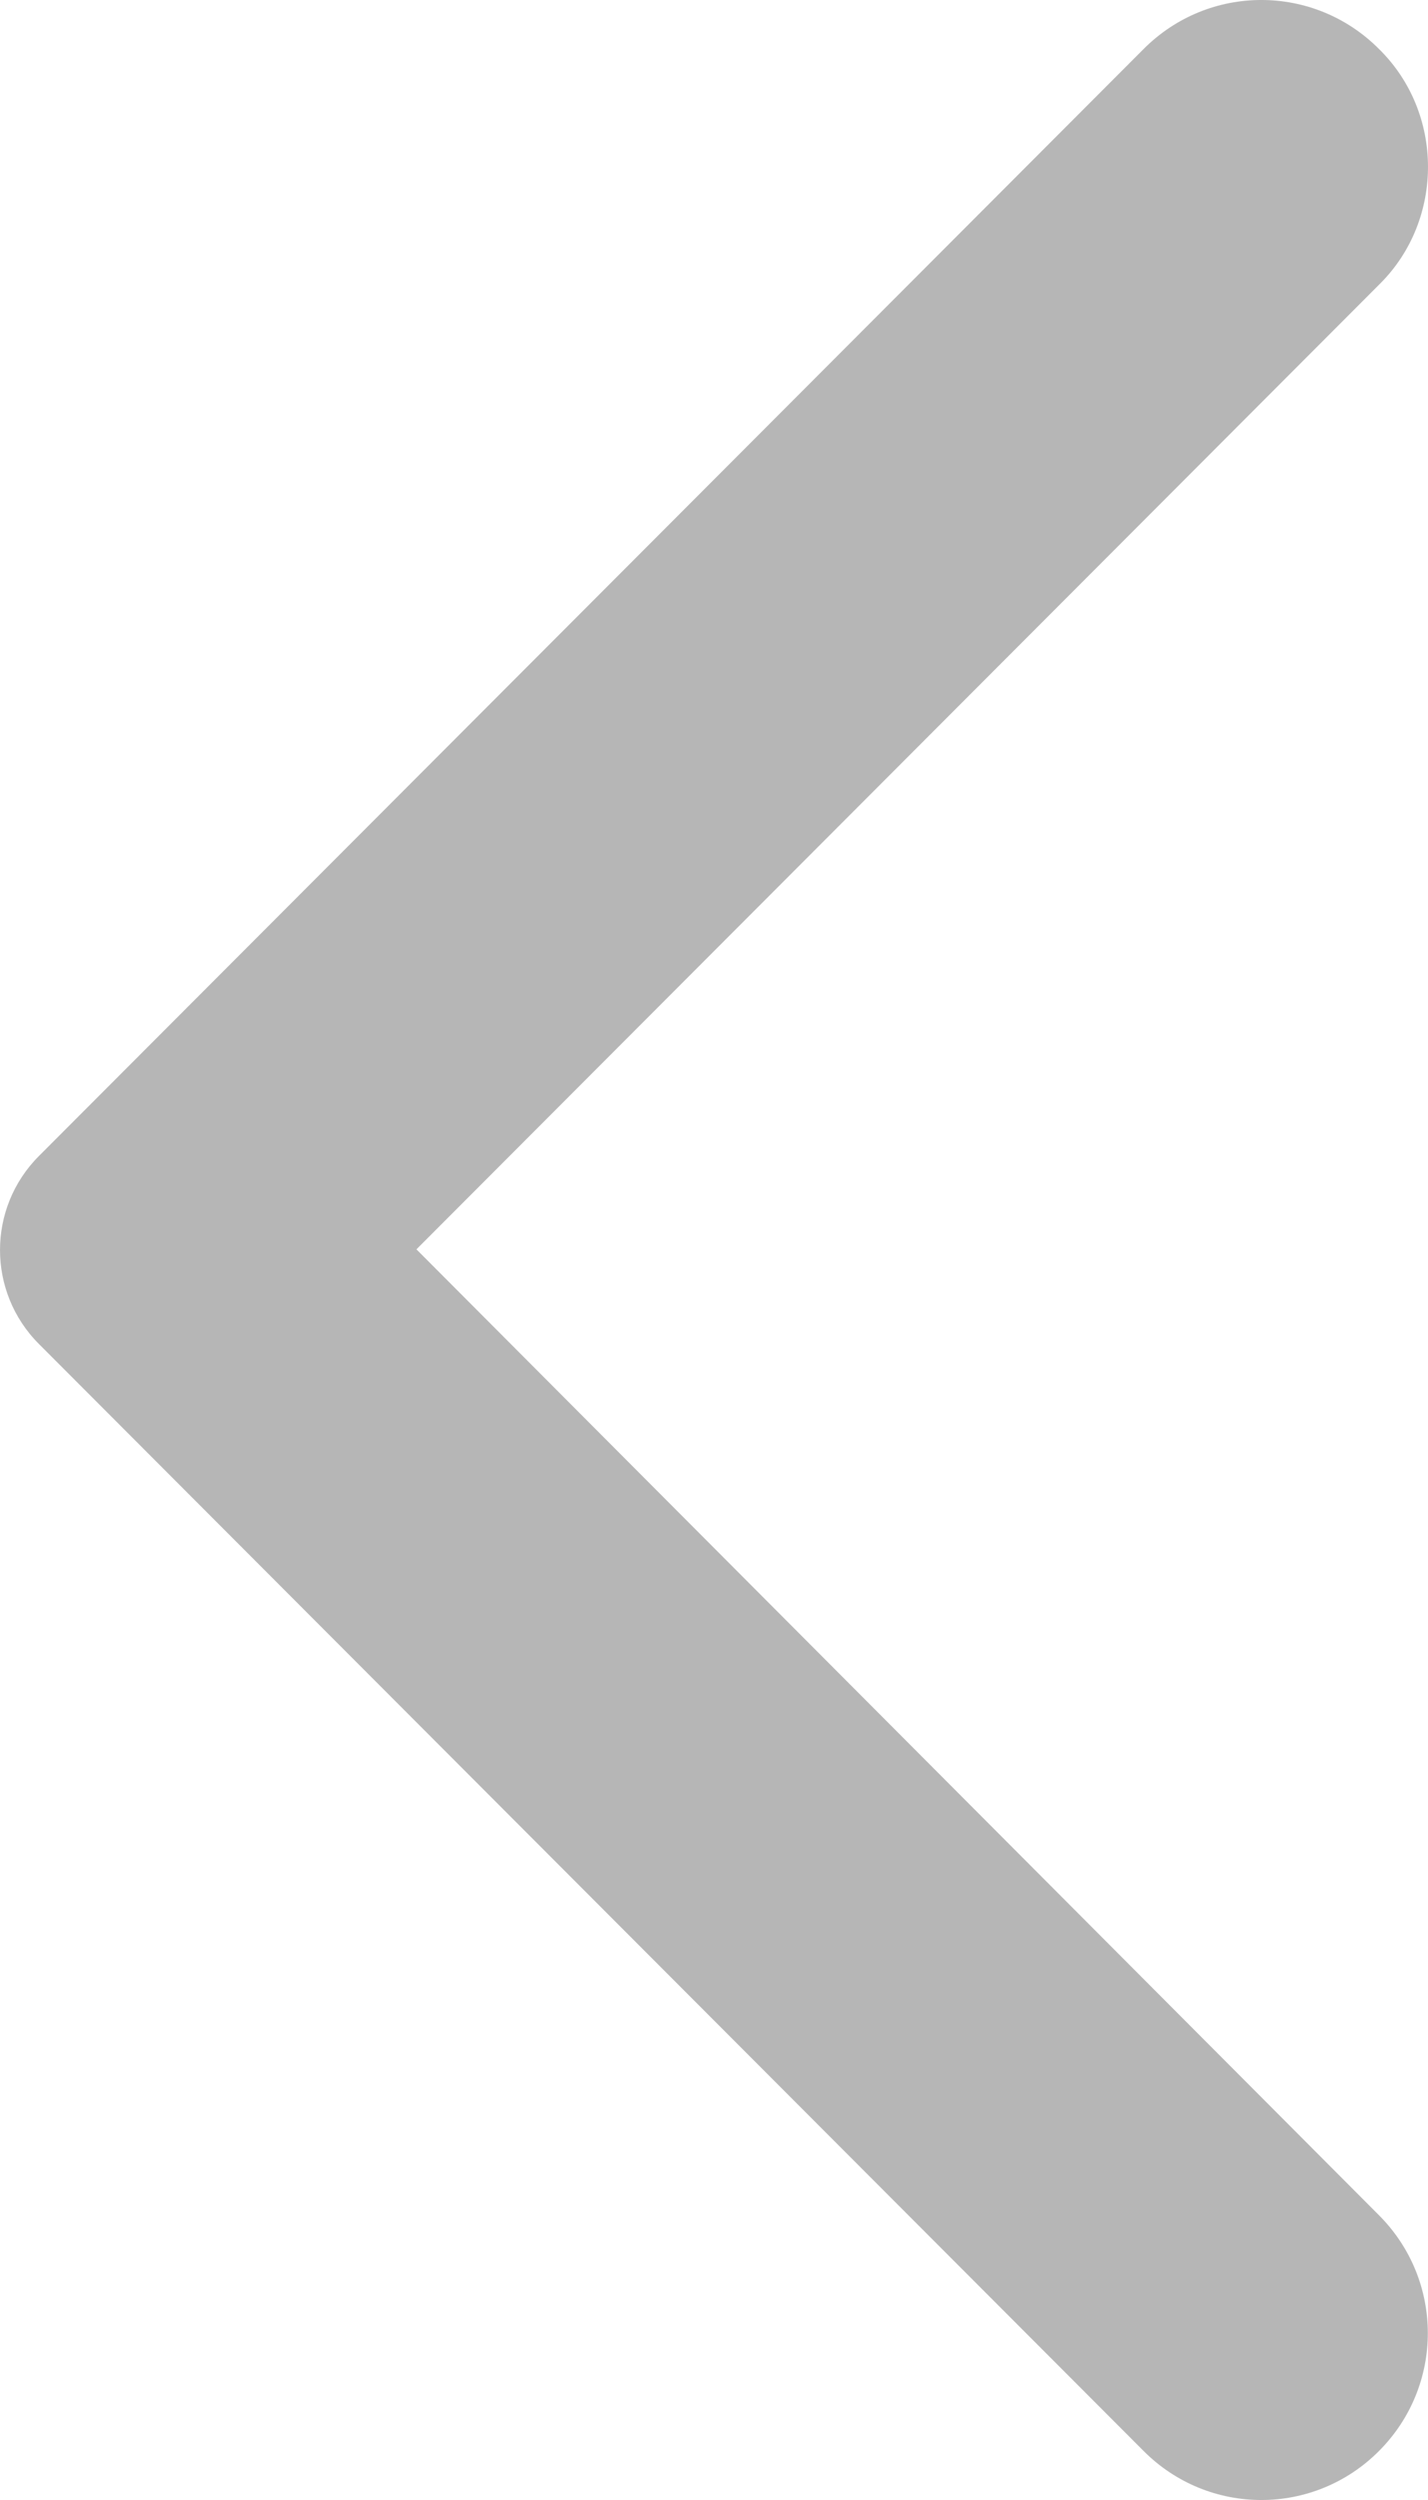 <svg width="32" height="56" viewBox="0 0 32 56" fill="none" xmlns="http://www.w3.org/2000/svg">
<path d="M30.901 1.097C29.442 -0.366 27.088 -0.366 25.628 1.097L0.871 25.896C-0.29 27.06 -0.29 28.94 0.871 30.104L25.628 54.903C27.088 56.366 29.442 56.366 30.901 54.903C32.361 53.441 32.361 51.083 30.901 49.621L9.332 27.985L30.931 6.349C32.361 4.917 32.361 2.529 30.901 1.097Z" fill="#B6B6B6"/>
</svg>
